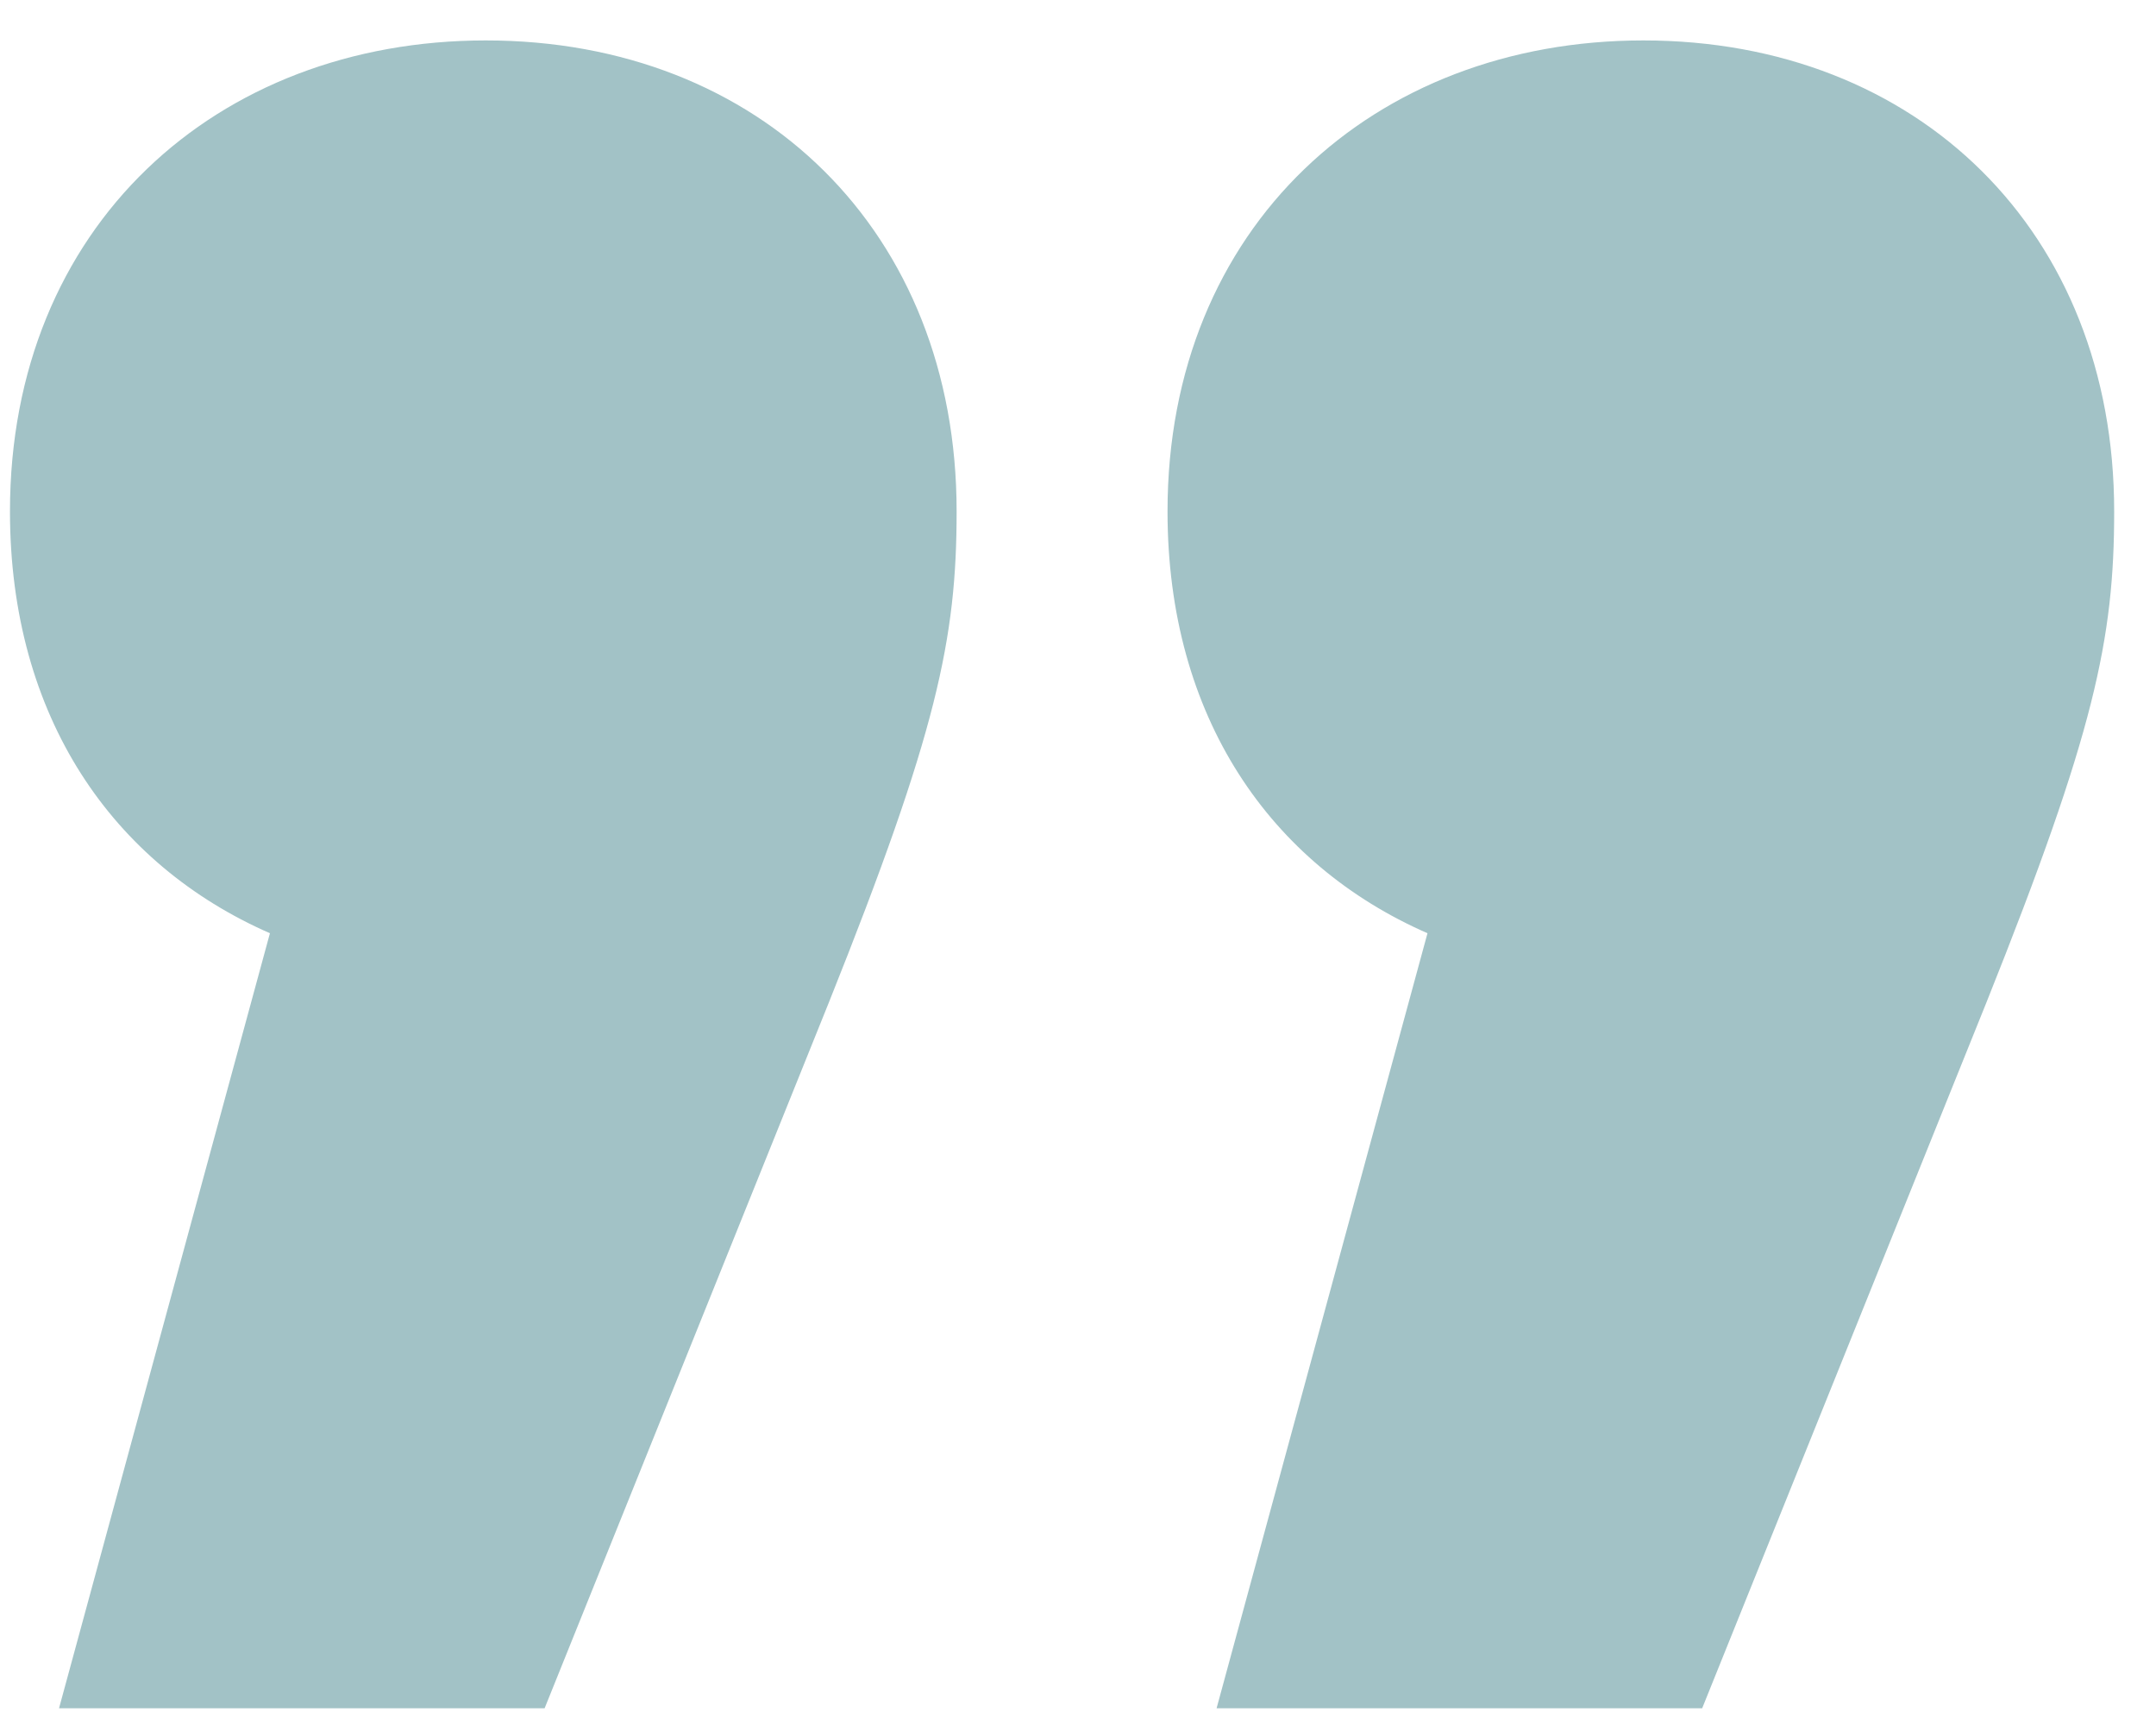 <svg width="40" height="32" viewBox="0 0 40 32" fill="none" xmlns="http://www.w3.org/2000/svg">
<path d="M9.012 0.75C4.007 0.75 0.185 4.208 0.185 9.486C0.185 13.308 2.096 16.038 5.008 17.312L1.095 31.69H10.104L15.382 18.586C17.384 13.581 17.748 11.852 17.748 9.486C17.748 4.299 14.108 0.75 9.012 0.75ZM30.488 0.75C25.483 0.75 21.661 4.208 21.661 9.486C21.661 13.308 23.572 16.038 26.484 17.312L22.571 31.69H31.58L36.858 18.586C38.86 13.581 39.224 11.852 39.224 9.486C39.224 4.299 35.584 0.75 30.488 0.75Z" fill="#A2C2C6"/>
</svg>
